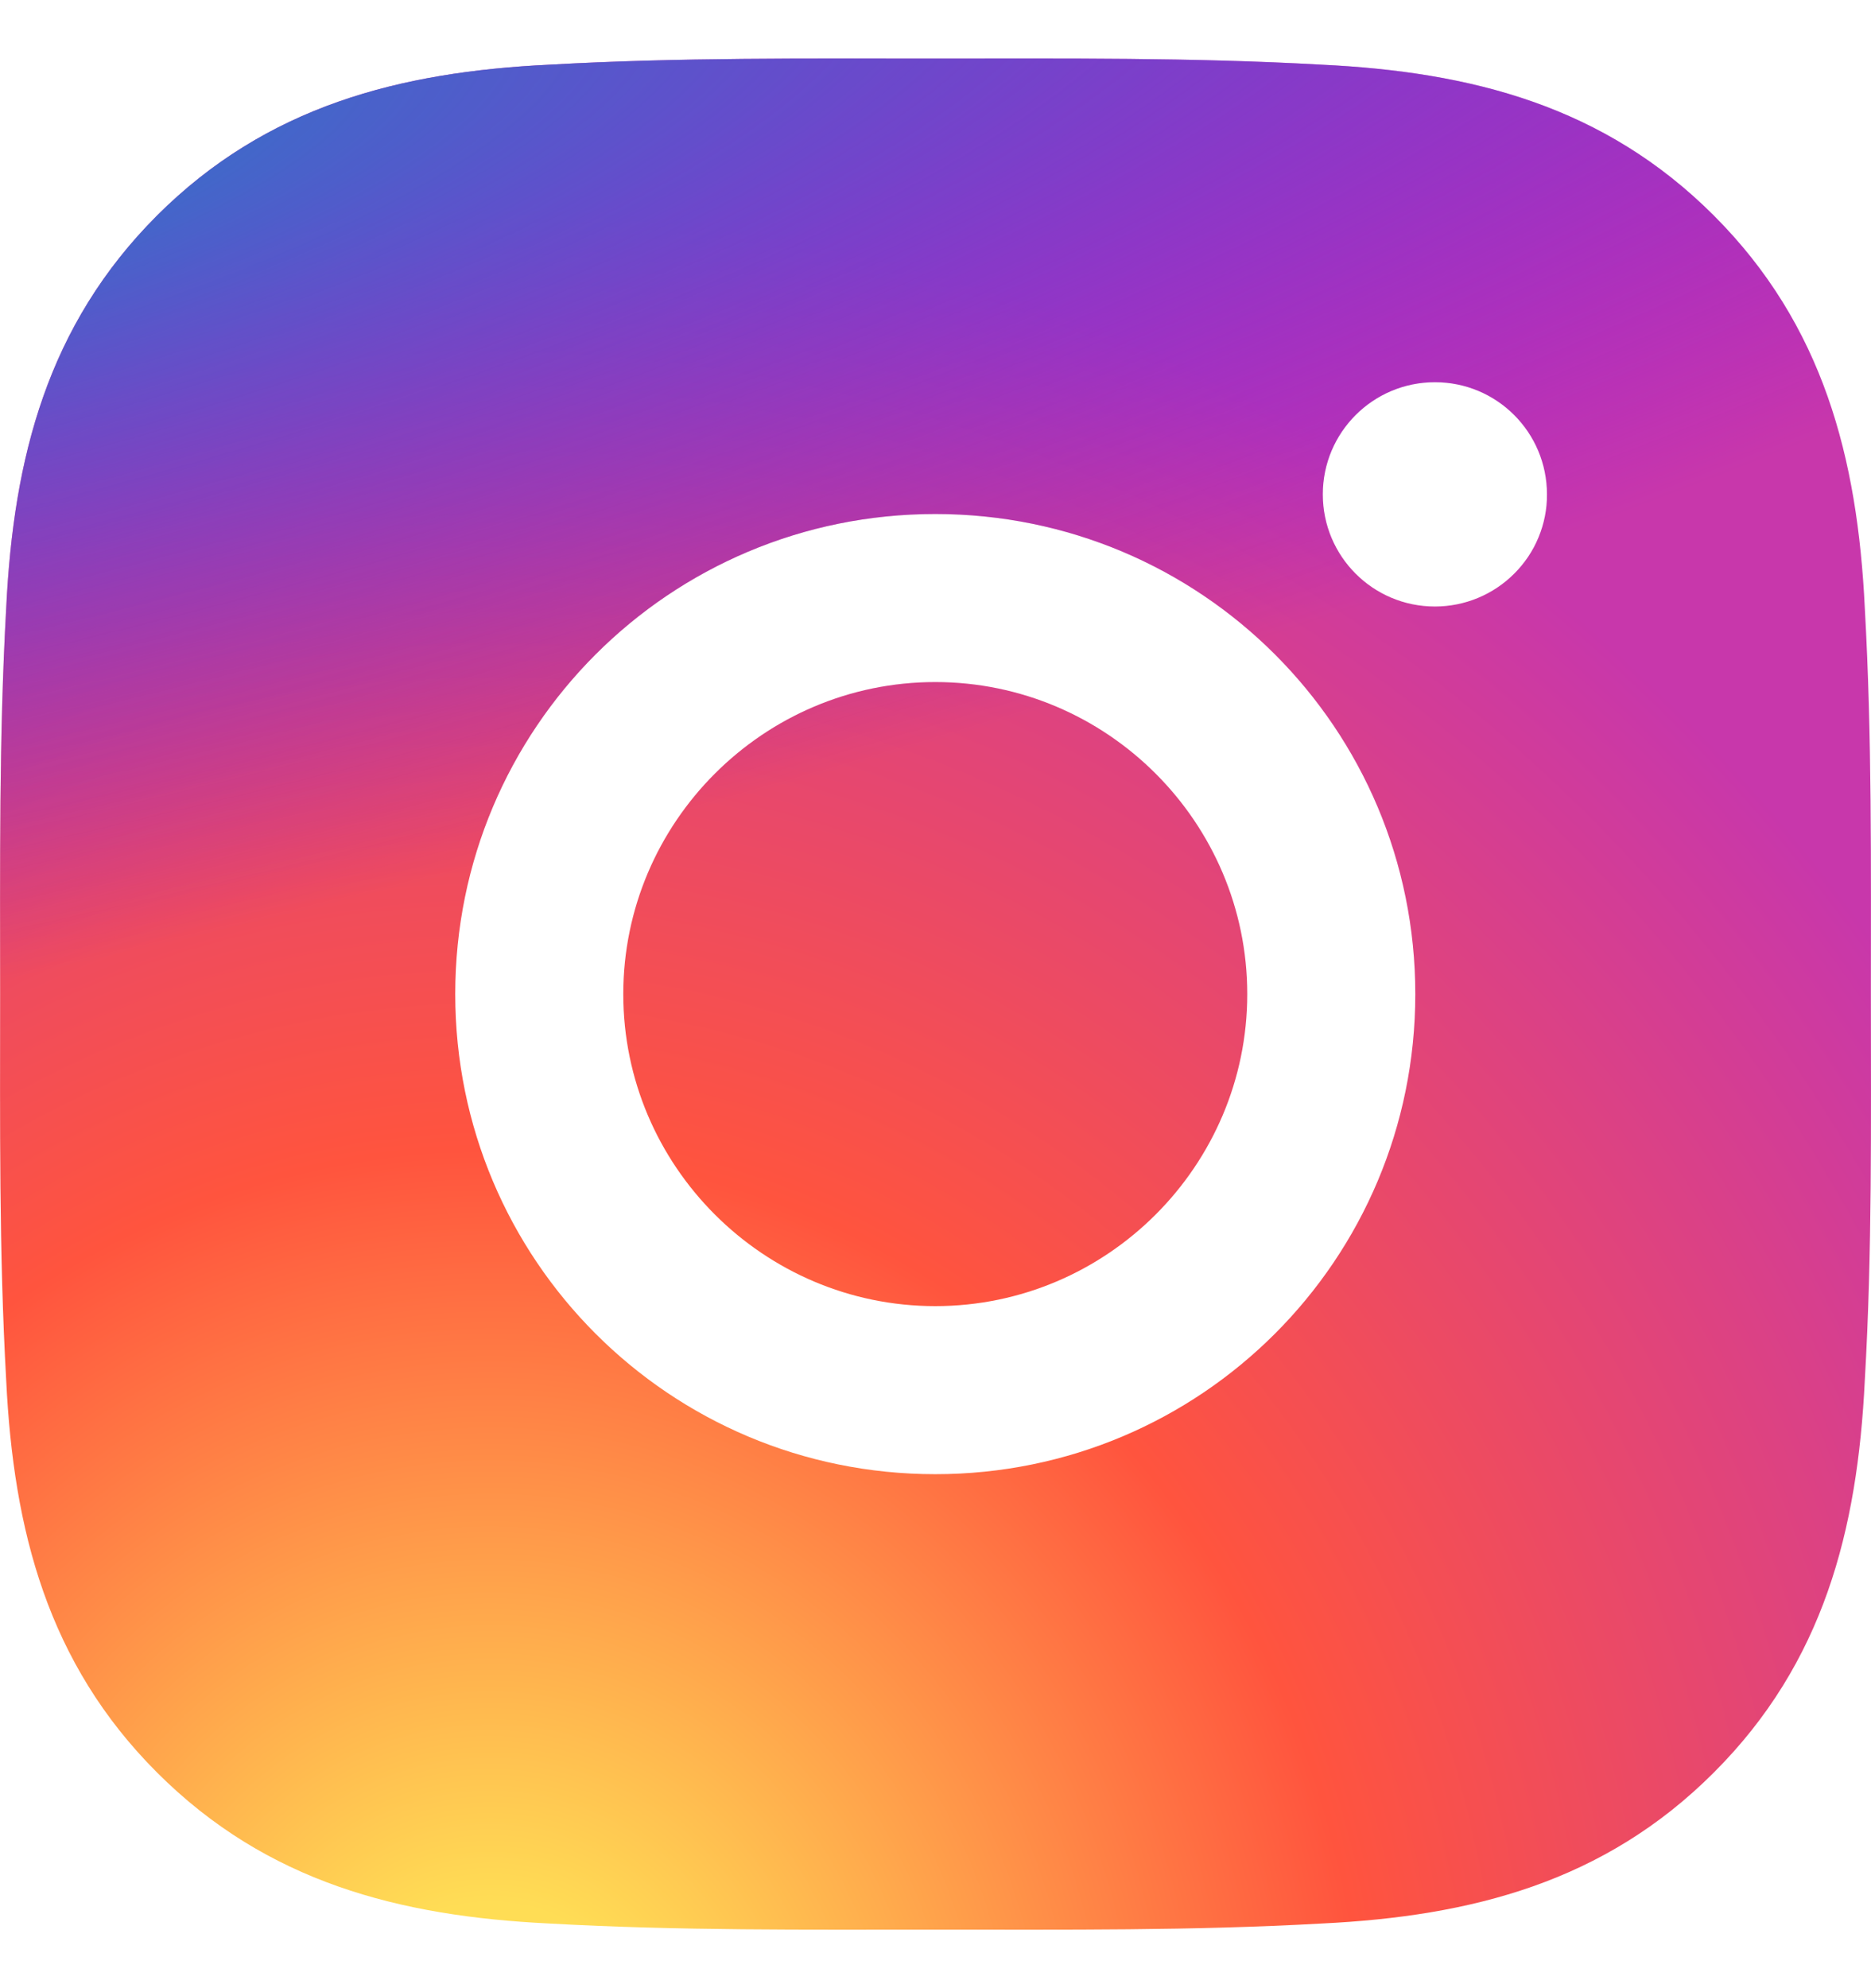 <svg width="16" height="17" viewBox="0 0 16 17" fill="none" xmlns="http://www.w3.org/2000/svg">
<path d="M7.998 5.832C6.529 5.832 5.33 7.031 5.33 8.5C5.33 9.969 6.529 11.168 7.998 11.168C9.467 11.168 10.666 9.969 10.666 8.5C10.666 7.031 9.467 5.832 7.998 5.832ZM15.999 8.5C15.999 7.395 16.009 6.301 15.947 5.198C15.885 3.917 15.593 2.78 14.656 1.843C13.718 0.905 12.583 0.615 11.302 0.553C10.197 0.491 9.103 0.501 8 0.501C6.895 0.501 5.801 0.491 4.698 0.553C3.417 0.615 2.28 0.907 1.343 1.843C0.405 2.782 0.115 3.917 0.053 5.198C-0.009 6.303 0.001 7.397 0.001 8.5C0.001 9.603 -0.009 10.7 0.053 11.802C0.115 13.083 0.407 14.22 1.343 15.156C2.282 16.095 3.417 16.385 4.698 16.447C5.803 16.509 6.897 16.499 8 16.499C9.105 16.499 10.2 16.509 11.302 16.447C12.583 16.385 13.72 16.093 14.656 15.156C15.595 14.218 15.885 13.083 15.947 11.802C16.011 10.7 15.999 9.605 15.999 8.5ZM7.998 12.605C5.726 12.605 3.893 10.771 3.893 8.5C3.893 6.228 5.726 4.395 7.998 4.395C10.27 4.395 12.103 6.228 12.103 8.5C12.103 10.771 10.27 12.605 7.998 12.605ZM12.271 5.186C11.741 5.186 11.312 4.757 11.312 4.227C11.312 3.697 11.741 3.268 12.271 3.268C12.801 3.268 13.229 3.697 13.229 4.227C13.23 4.353 13.205 4.478 13.157 4.594C13.109 4.711 13.038 4.816 12.949 4.905C12.86 4.994 12.754 5.065 12.638 5.113C12.522 5.161 12.397 5.186 12.271 5.186Z" fill="url(#paint0_radial_58_5338)"/>
<path d="M7.998 5.832C6.529 5.832 5.33 7.031 5.33 8.5C5.33 9.969 6.529 11.168 7.998 11.168C9.467 11.168 10.666 9.969 10.666 8.5C10.666 7.031 9.467 5.832 7.998 5.832ZM15.999 8.5C15.999 7.395 16.009 6.301 15.947 5.198C15.885 3.917 15.593 2.78 14.656 1.843C13.718 0.905 12.583 0.615 11.302 0.553C10.197 0.491 9.103 0.501 8 0.501C6.895 0.501 5.801 0.491 4.698 0.553C3.417 0.615 2.28 0.907 1.343 1.843C0.405 2.782 0.115 3.917 0.053 5.198C-0.009 6.303 0.001 7.397 0.001 8.5C0.001 9.603 -0.009 10.7 0.053 11.802C0.115 13.083 0.407 14.22 1.343 15.156C2.282 16.095 3.417 16.385 4.698 16.447C5.803 16.509 6.897 16.499 8 16.499C9.105 16.499 10.2 16.509 11.302 16.447C12.583 16.385 13.72 16.093 14.656 15.156C15.595 14.218 15.885 13.083 15.947 11.802C16.011 10.7 15.999 9.605 15.999 8.5ZM7.998 12.605C5.726 12.605 3.893 10.771 3.893 8.5C3.893 6.228 5.726 4.395 7.998 4.395C10.27 4.395 12.103 6.228 12.103 8.5C12.103 10.771 10.27 12.605 7.998 12.605ZM12.271 5.186C11.741 5.186 11.312 4.757 11.312 4.227C11.312 3.697 11.741 3.268 12.271 3.268C12.801 3.268 13.229 3.697 13.229 4.227C13.23 4.353 13.205 4.478 13.157 4.594C13.109 4.711 13.038 4.816 12.949 4.905C12.86 4.994 12.754 5.065 12.638 5.113C12.522 5.161 12.397 5.186 12.271 5.186Z" fill="url(#paint1_radial_58_5338)"/>
<defs>
<radialGradient id="paint0_radial_58_5338" cx="0" cy="0" r="1" gradientUnits="userSpaceOnUse" gradientTransform="translate(4.25 17.732) rotate(-90) scale(15.857 14.749)">
<stop stop-color="#FFDD55"/>
<stop offset="0.1" stop-color="#FFDD55"/>
<stop offset="0.5" stop-color="#FF543E"/>
<stop offset="1" stop-color="#C837AB"/>
</radialGradient>
<radialGradient id="paint1_radial_58_5338" cx="0" cy="0" r="1" gradientUnits="userSpaceOnUse" gradientTransform="translate(-2.68 1.653) rotate(78.681) scale(7.088 29.218)">
<stop stop-color="#3771C8"/>
<stop offset="0.128" stop-color="#3771C8"/>
<stop offset="1" stop-color="#6600FF" stop-opacity="0"/>
</radialGradient>
</defs>
</svg>
